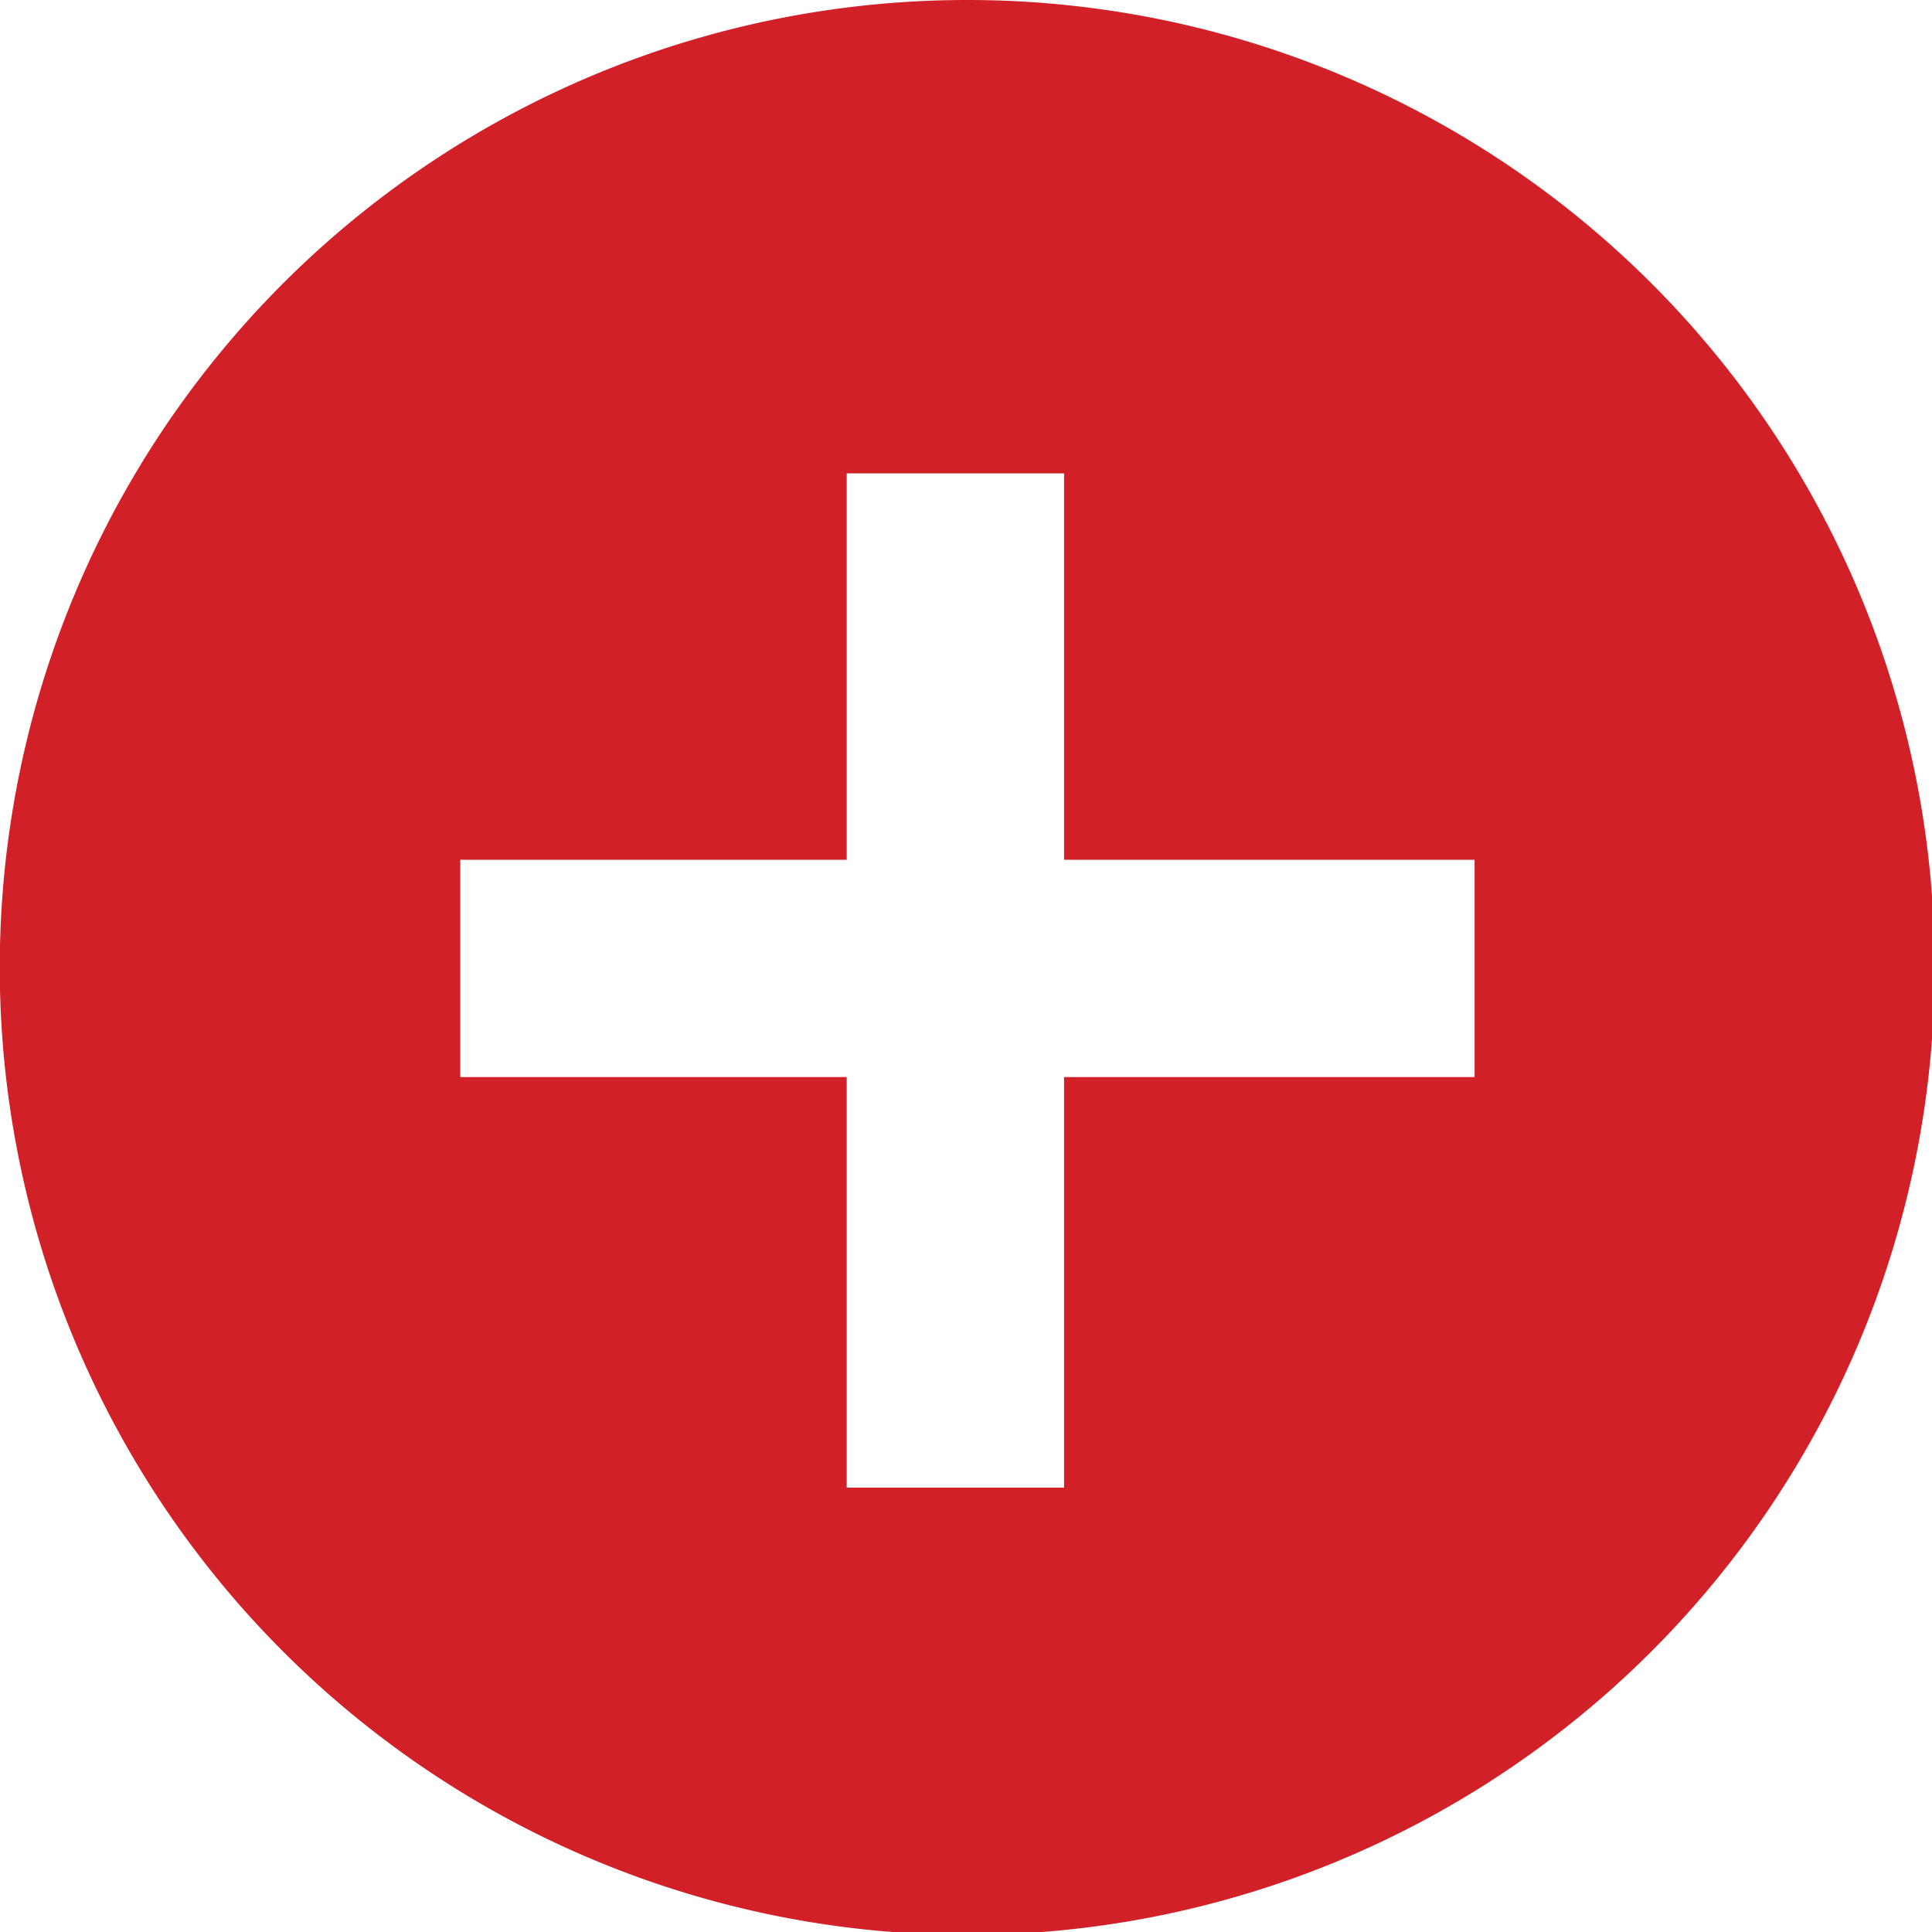 <svg xmlns="http://www.w3.org/2000/svg" viewBox="0 0 80 80"><path fill="#d12027" d="M40.06 0a40.06 40.06 0 1 0 40.05 40.06A40.05 40.05 0 0 0 40.06 0zm21 44.6h-17v17h-9v-17h-16v-9h16v-16h9v16h17z"/></svg>